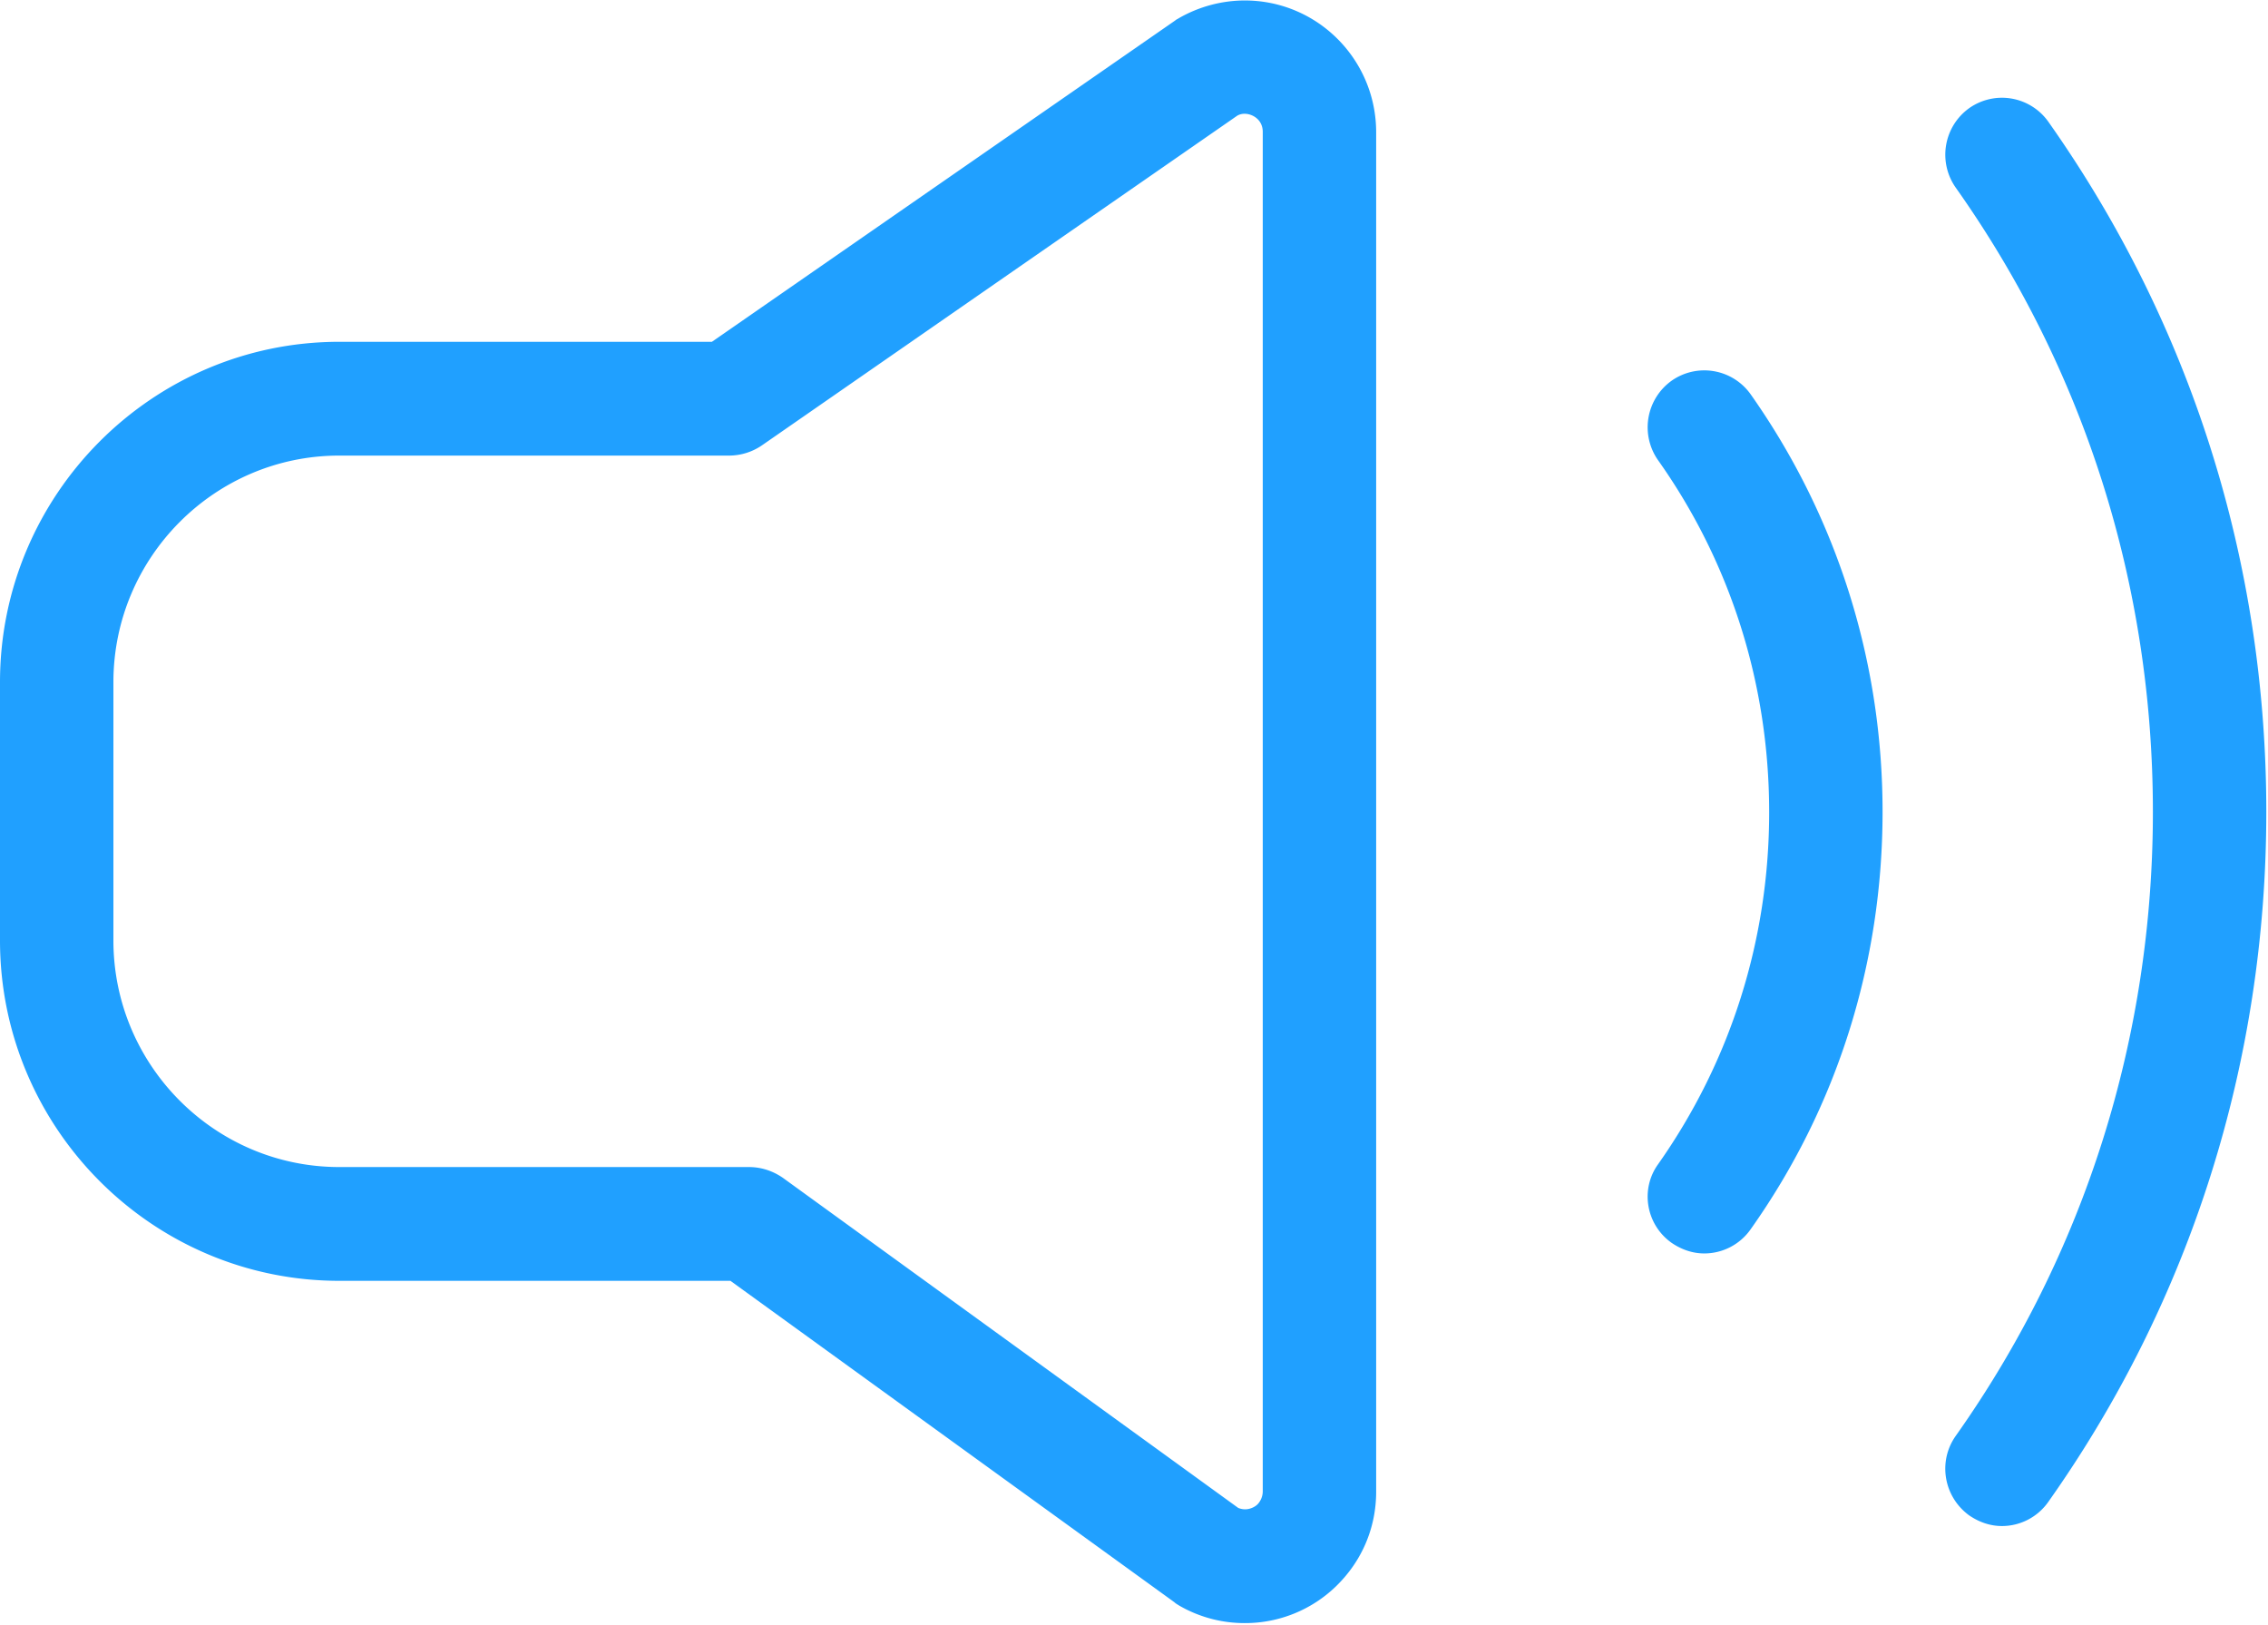 <?xml version="1.0" standalone="no"?><!DOCTYPE svg PUBLIC "-//W3C//DTD SVG 1.1//EN" "http://www.w3.org/Graphics/SVG/1.1/DTD/svg11.dtd"><svg t="1615018197556" class="icon" viewBox="0 0 1429 1024" version="1.1" xmlns="http://www.w3.org/2000/svg" p-id="855" xmlns:xlink="http://www.w3.org/1999/xlink" width="178.625" height="128"><defs><style type="text/css"></style></defs><path d="M1053.156 782.921c-16.035-11.41-19.827-33.646-8.451-49.445 45.787-64.951 69.992-141.605 69.992-221.769 0-80.457-24.205-157.111-69.992-221.769a36.076 36.076 0 0 1 8.451-50.03 35.817 35.817 0 0 1 49.872 8.485c54.249 76.946 83.124 167.936 83.124 263.022s-28.582 186.075-83.124 263.022a35.671 35.671 0 0 1-29.167 15.214c-7.292 0-14.291-2.341-20.705-6.729z m187.538 171.739c-16.046-11.703-19.839-33.938-8.462-50.03 81.369-114.981 124.242-251.026 124.242-393.216 0-142.482-42.873-278.235-124.23-393.216a36.076 36.076 0 0 1 8.44-50.03 35.817 35.817 0 0 1 49.883 8.485c89.831 127.269 137.362 277.358 137.362 434.761 0 157.403-47.532 307.785-137.362 434.761a35.671 35.671 0 0 1-29.167 15.214c-7.292 0-14.291-2.341-20.705-6.729z m-497.855 56.759c-0.878-0.585-2.037-1.17-2.926-2.048L460.237 806.912H213.802C95.941 806.912 0 710.656 0 592.457V429.787C0 311.589 95.952 215.333 213.78 215.333h234.777L740.51 12.873c0.585-0.585 1.463-0.878 2.329-1.463a83.743 83.743 0 0 1 41.41-11.118c45.799 0 82.831 37.157 82.831 83.09v856.357c0 22.821-9.036 43.886-25.375 59.685a82.291 82.291 0 0 1-57.457 23.113 82.145 82.145 0 0 1-41.41-11.118zM471.895 735.232c7.584 0 14.876 2.341 21.29 6.729l286.99 208.018c1.463 0.585 2.914 0.878 4.366 0.878 2.633 0 5.84-1.17 7.877-3.218a12.04 12.04 0 0 0 3.207-8.192V83.09c0-7.899-6.707-11.41-11.365-11.41a9.216 9.216 0 0 0-4.67 1.17l-299.526 207.726a36.684 36.684 0 0 1-20.424 6.437H213.78c-78.454 0-142.325 64.073-142.325 142.775V592.457c0 78.702 63.871 142.775 142.325 142.775h258.116z" fill="#20A0FF" p-id="856"></path></svg>